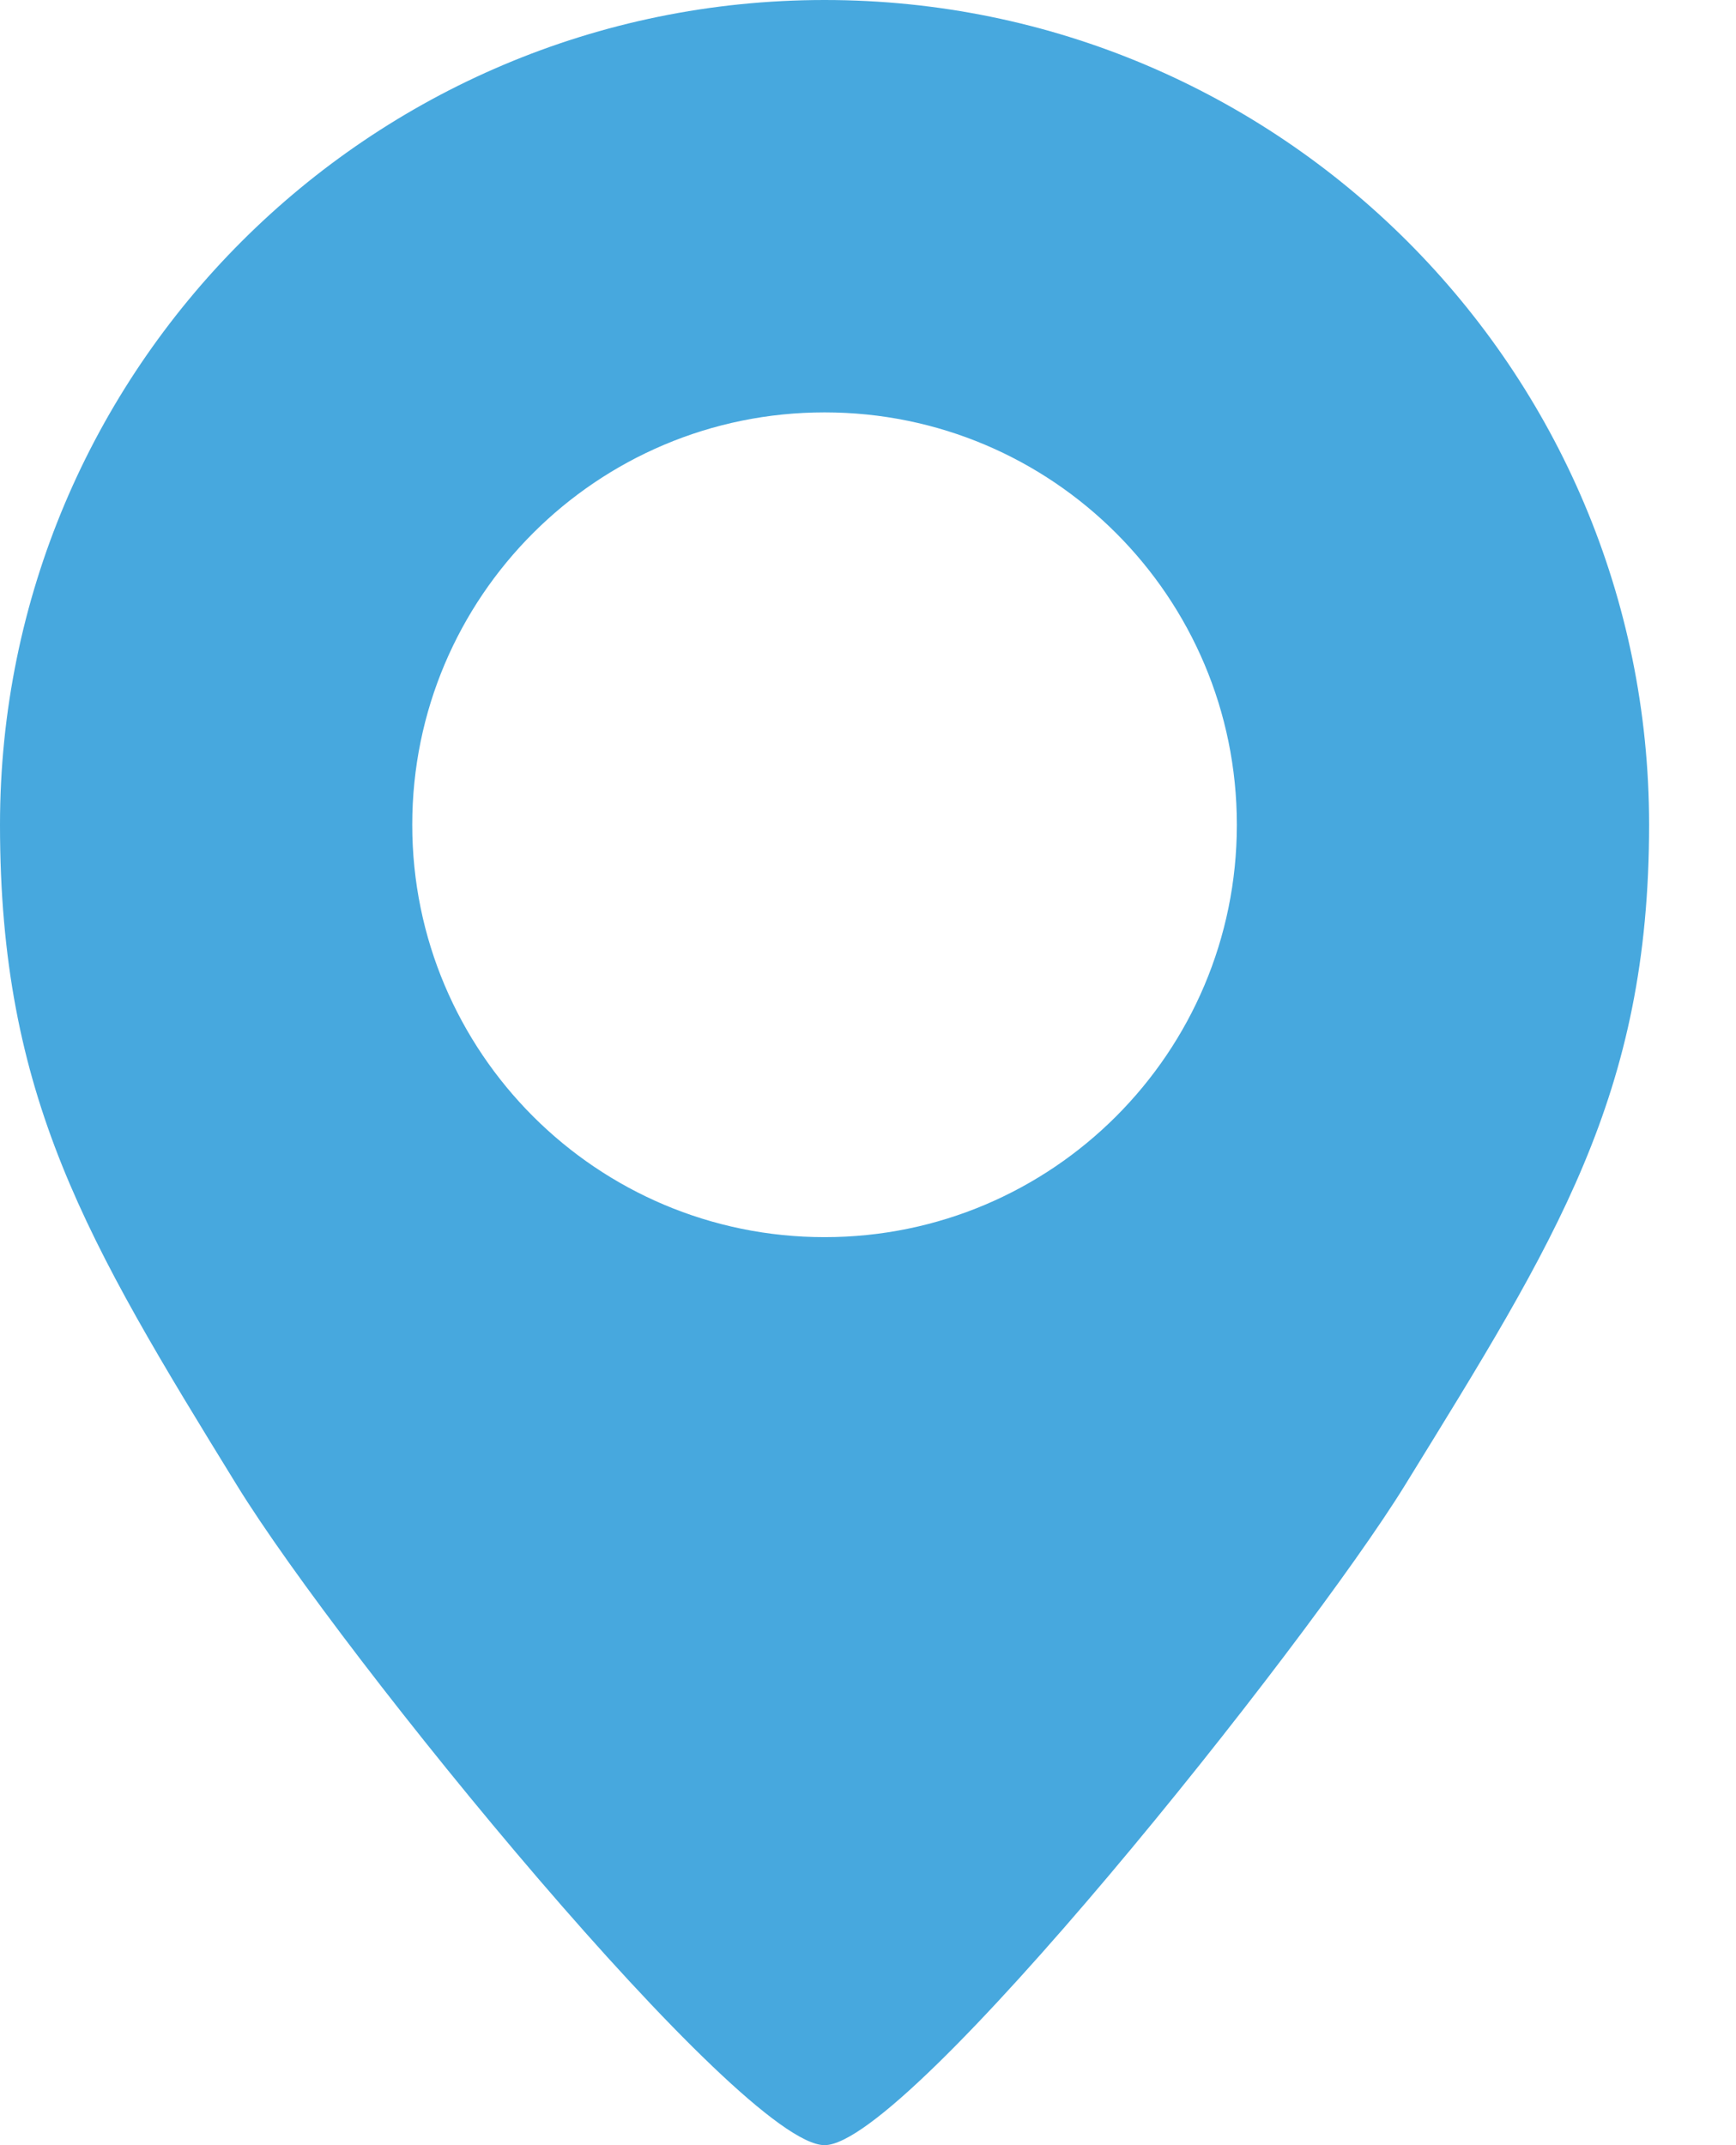 <svg width="17" height="21" viewBox="0 0 17 21" fill="none" xmlns="http://www.w3.org/2000/svg">
<path fill-rule="evenodd" clip-rule="evenodd" d="M8.075 21C8.894 21 12.796 16.101 13.758 14.54C15.236 12.141 16.149 10.722 16.149 8.074C16.149 3.615 12.534 0 8.075 0C3.615 0 0 3.615 0 8.074C0 10.736 0.846 12.146 2.32 14.54C3.347 16.209 7.255 21 8.075 21ZM8.075 12.111C10.305 12.111 12.112 10.303 12.112 8.074C12.112 5.844 10.305 4.037 8.075 4.037C5.845 4.037 4.037 5.844 4.037 8.074C4.037 10.303 5.845 12.111 8.075 12.111Z" fill="#47A8DE"/>
</svg>
